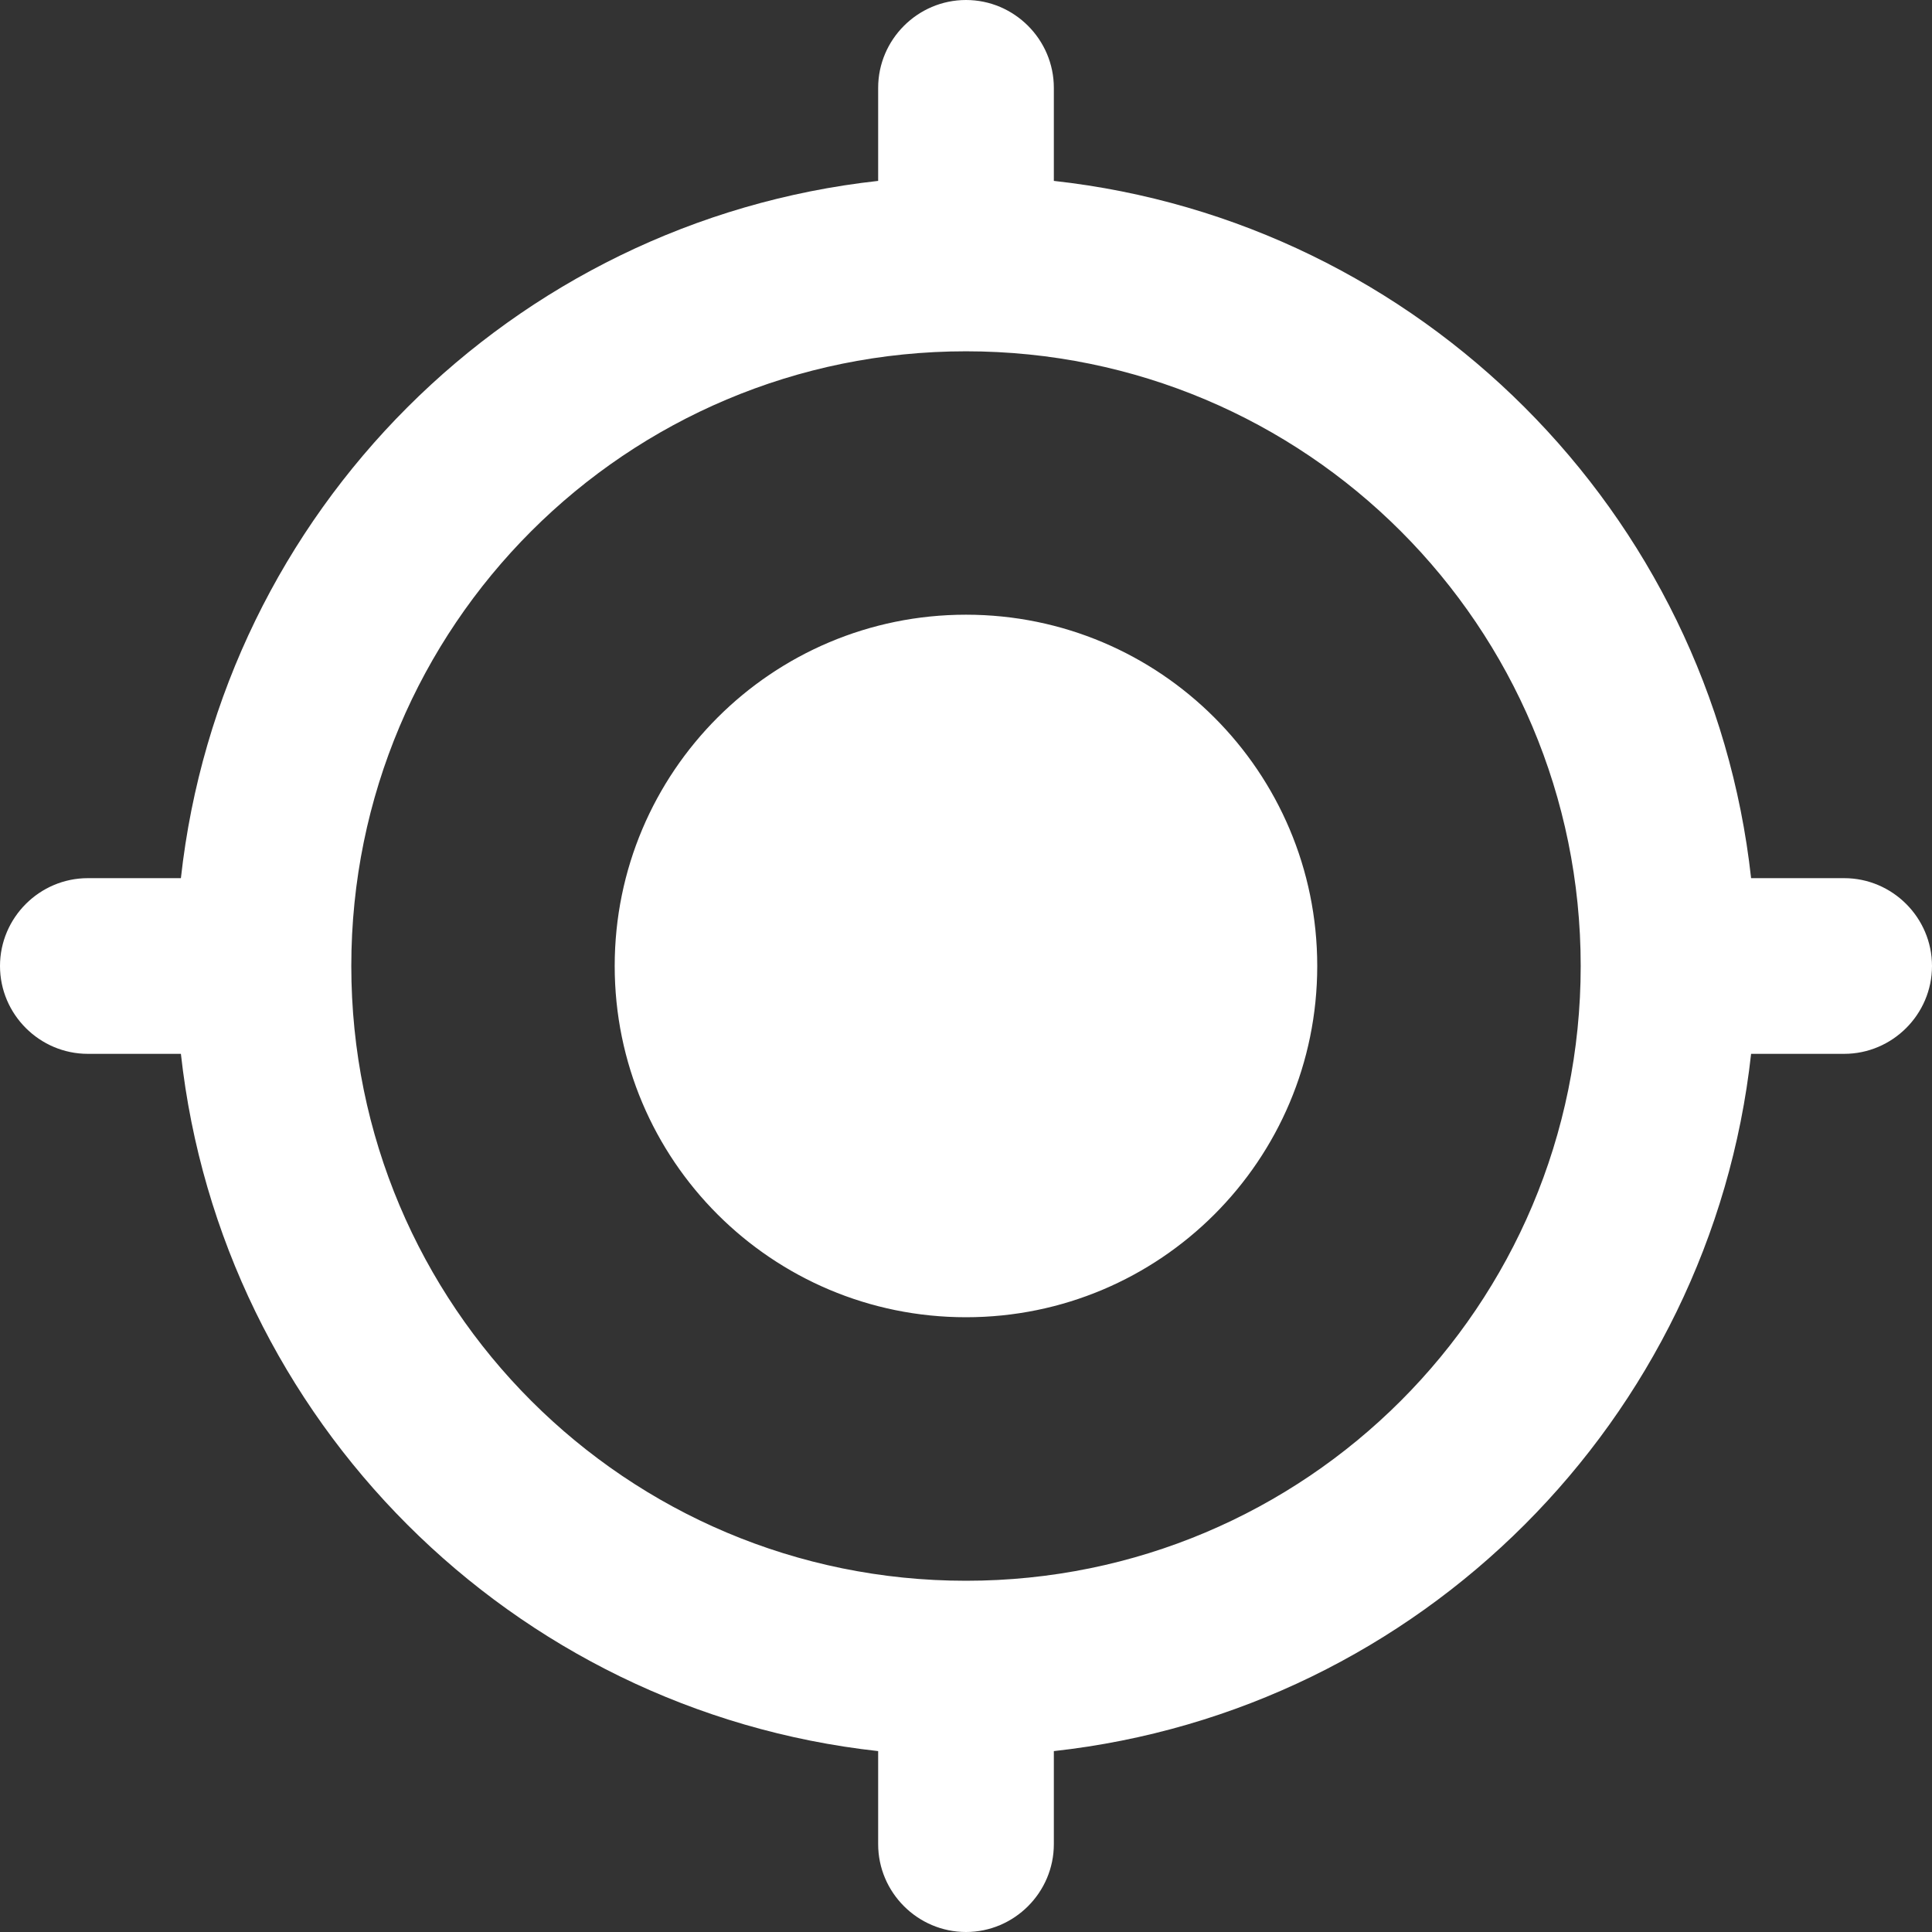 <svg width="30" height="30" viewBox="0 0 30 30" fill="none" xmlns="http://www.w3.org/2000/svg">
<rect x="0" y="0" width="30" height="30" fill="#333333" stroke="none"/>
<path id="Vector" d="M15 9.545C11.986 9.545 9.545 11.986 9.545 15C9.545 18.014 11.986 20.454 15 20.454C18.014 20.454 20.454 18.014 20.454 15C20.454 11.986 18.014 9.545 15 9.545ZM27.191 13.636C26.564 7.95 22.05 3.436 16.364 2.809V1.364C16.364 0.614 15.75 0 15 0C14.25 0 13.636 0.614 13.636 1.364V2.809C7.95 3.436 3.436 7.95 2.809 13.636H1.364C0.614 13.636 0 14.25 0 15C0 15.75 0.614 16.364 1.364 16.364H2.809C3.436 22.05 7.95 26.564 13.636 27.191V28.636C13.636 29.386 14.25 30 15 30C15.75 30 16.364 29.386 16.364 28.636V27.191C22.05 26.564 26.564 22.05 27.191 16.364H28.636C29.386 16.364 30 15.75 30 15C30 14.25 29.386 13.636 28.636 13.636H27.191ZM15 24.546C9.723 24.546 5.455 20.277 5.455 15C5.455 9.723 9.723 5.455 15 5.455C20.277 5.455 24.545 9.723 24.545 15C24.545 20.277 20.277 24.546 15 24.546Z" fill="white"/>
</svg>
